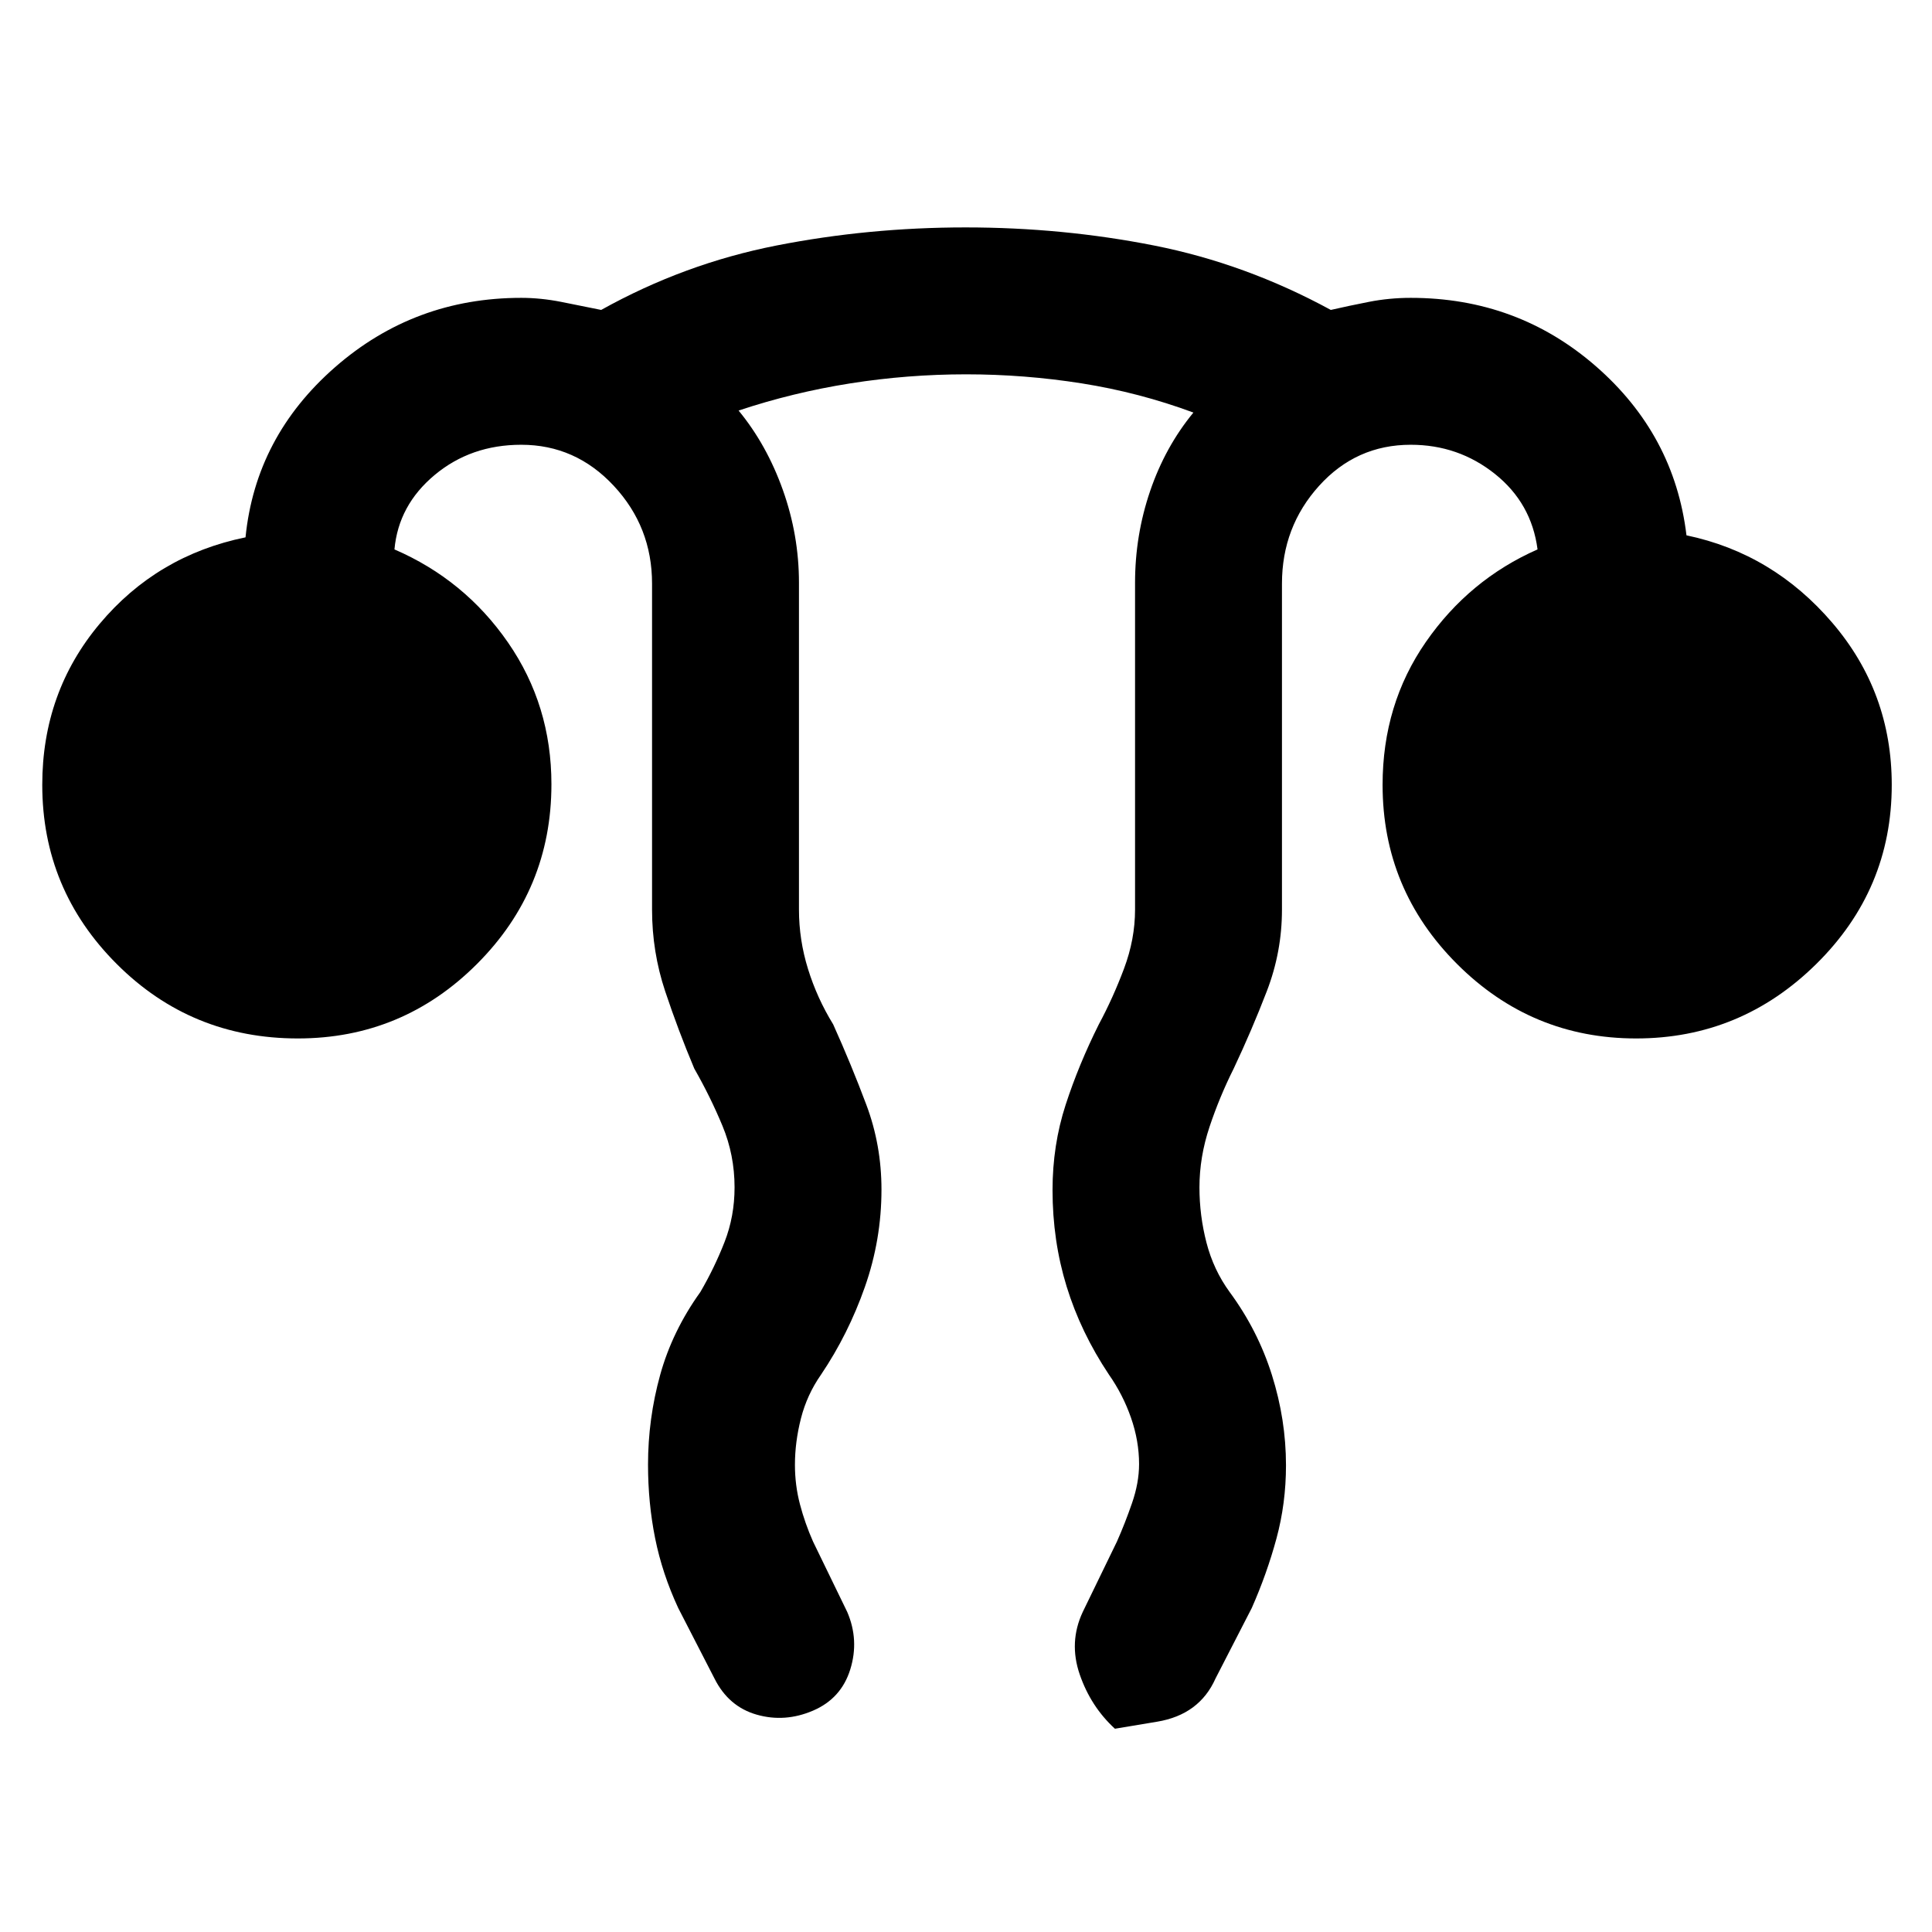 <svg xmlns="http://www.w3.org/2000/svg" height="48" viewBox="0 96 960 960" width="48"><path d="M322 823.789q0-22.789 6.019-44.558Q334.037 757.462 348 738q7-12 12-24.782T365 686q0-16.091-6-30.545Q353 641 345 627q-8-19-14.5-38.516Q324 568.967 324 548V386q0-28.167-19-48.583Q286 317 259 317q-25 0-43 15t-20 37q34.872 15.08 56.436 46.269Q274 446.457 274 485.691 274 538 237 575t-89 37q-53 0-90-37t-37-89q0-46 28.5-80t72.5-43q5-50 44.436-84.5T259 244q9.667 0 19.833 2 10.167 2 19.892 4 41.275-23 87.06-32 45.786-9 93.983-9 48.232 0 93.732 9t87.775 32q8.725-2 18.892-4 10.166-2 20.833-2 53 0 92 34t45 84q43 9 72.5 43.5T940 486q0 52-37.5 89T813 612q-52 0-89-37t-37-89q0-40 21.5-71t55.5-46q-3-23-21.167-37.5Q724.667 317 701 317q-27.119 0-45.559 20.417Q637 357.833 637 386v162q0 20.95-7.5 40.45Q622 607.95 613 627q-7 13.972-12 28.944-5 14.973-5 30.084 0 13.972 3.5 27.472Q603 727 611 738q14 19 21 41.207t7 44.885q0 18.908-4.735 36.389Q629.529 877.962 622 895l-18 35q-8 18-29 21.5l-21 3.5q-12-11-17.5-27t1.5-31l17-35q4-9 7.5-19.125T566 823.5q0-11.5-4-23T551 779q-14-21-21-43.75t-7-47.927Q523 665 529.5 645t16.5-40q7-13 12.5-27.646Q564 562.707 564 548V385.589q0-23.644 7.5-45.616Q579 318 593 301q-27-10-55.464-14.5t-57.5-4.5Q451 282 422.5 286.5T367 300q14 17 22 39.473 8 22.472 8 46.116V548q0 15 4.5 29.5T414 605q9 20 16.5 40t7.5 42.083q0 24.917-8.241 48.38Q421.517 758.927 408 779q-7 10-10 21.75t-3 23.114q0 10.136 2.5 19.636T404 862l17 35q6 14 1.5 28.5T404 946q-14 6-28 2t-21-18l-18-35q-7.941-17.105-11.471-34.658Q322 842.789 322 823.789Z"/></svg>